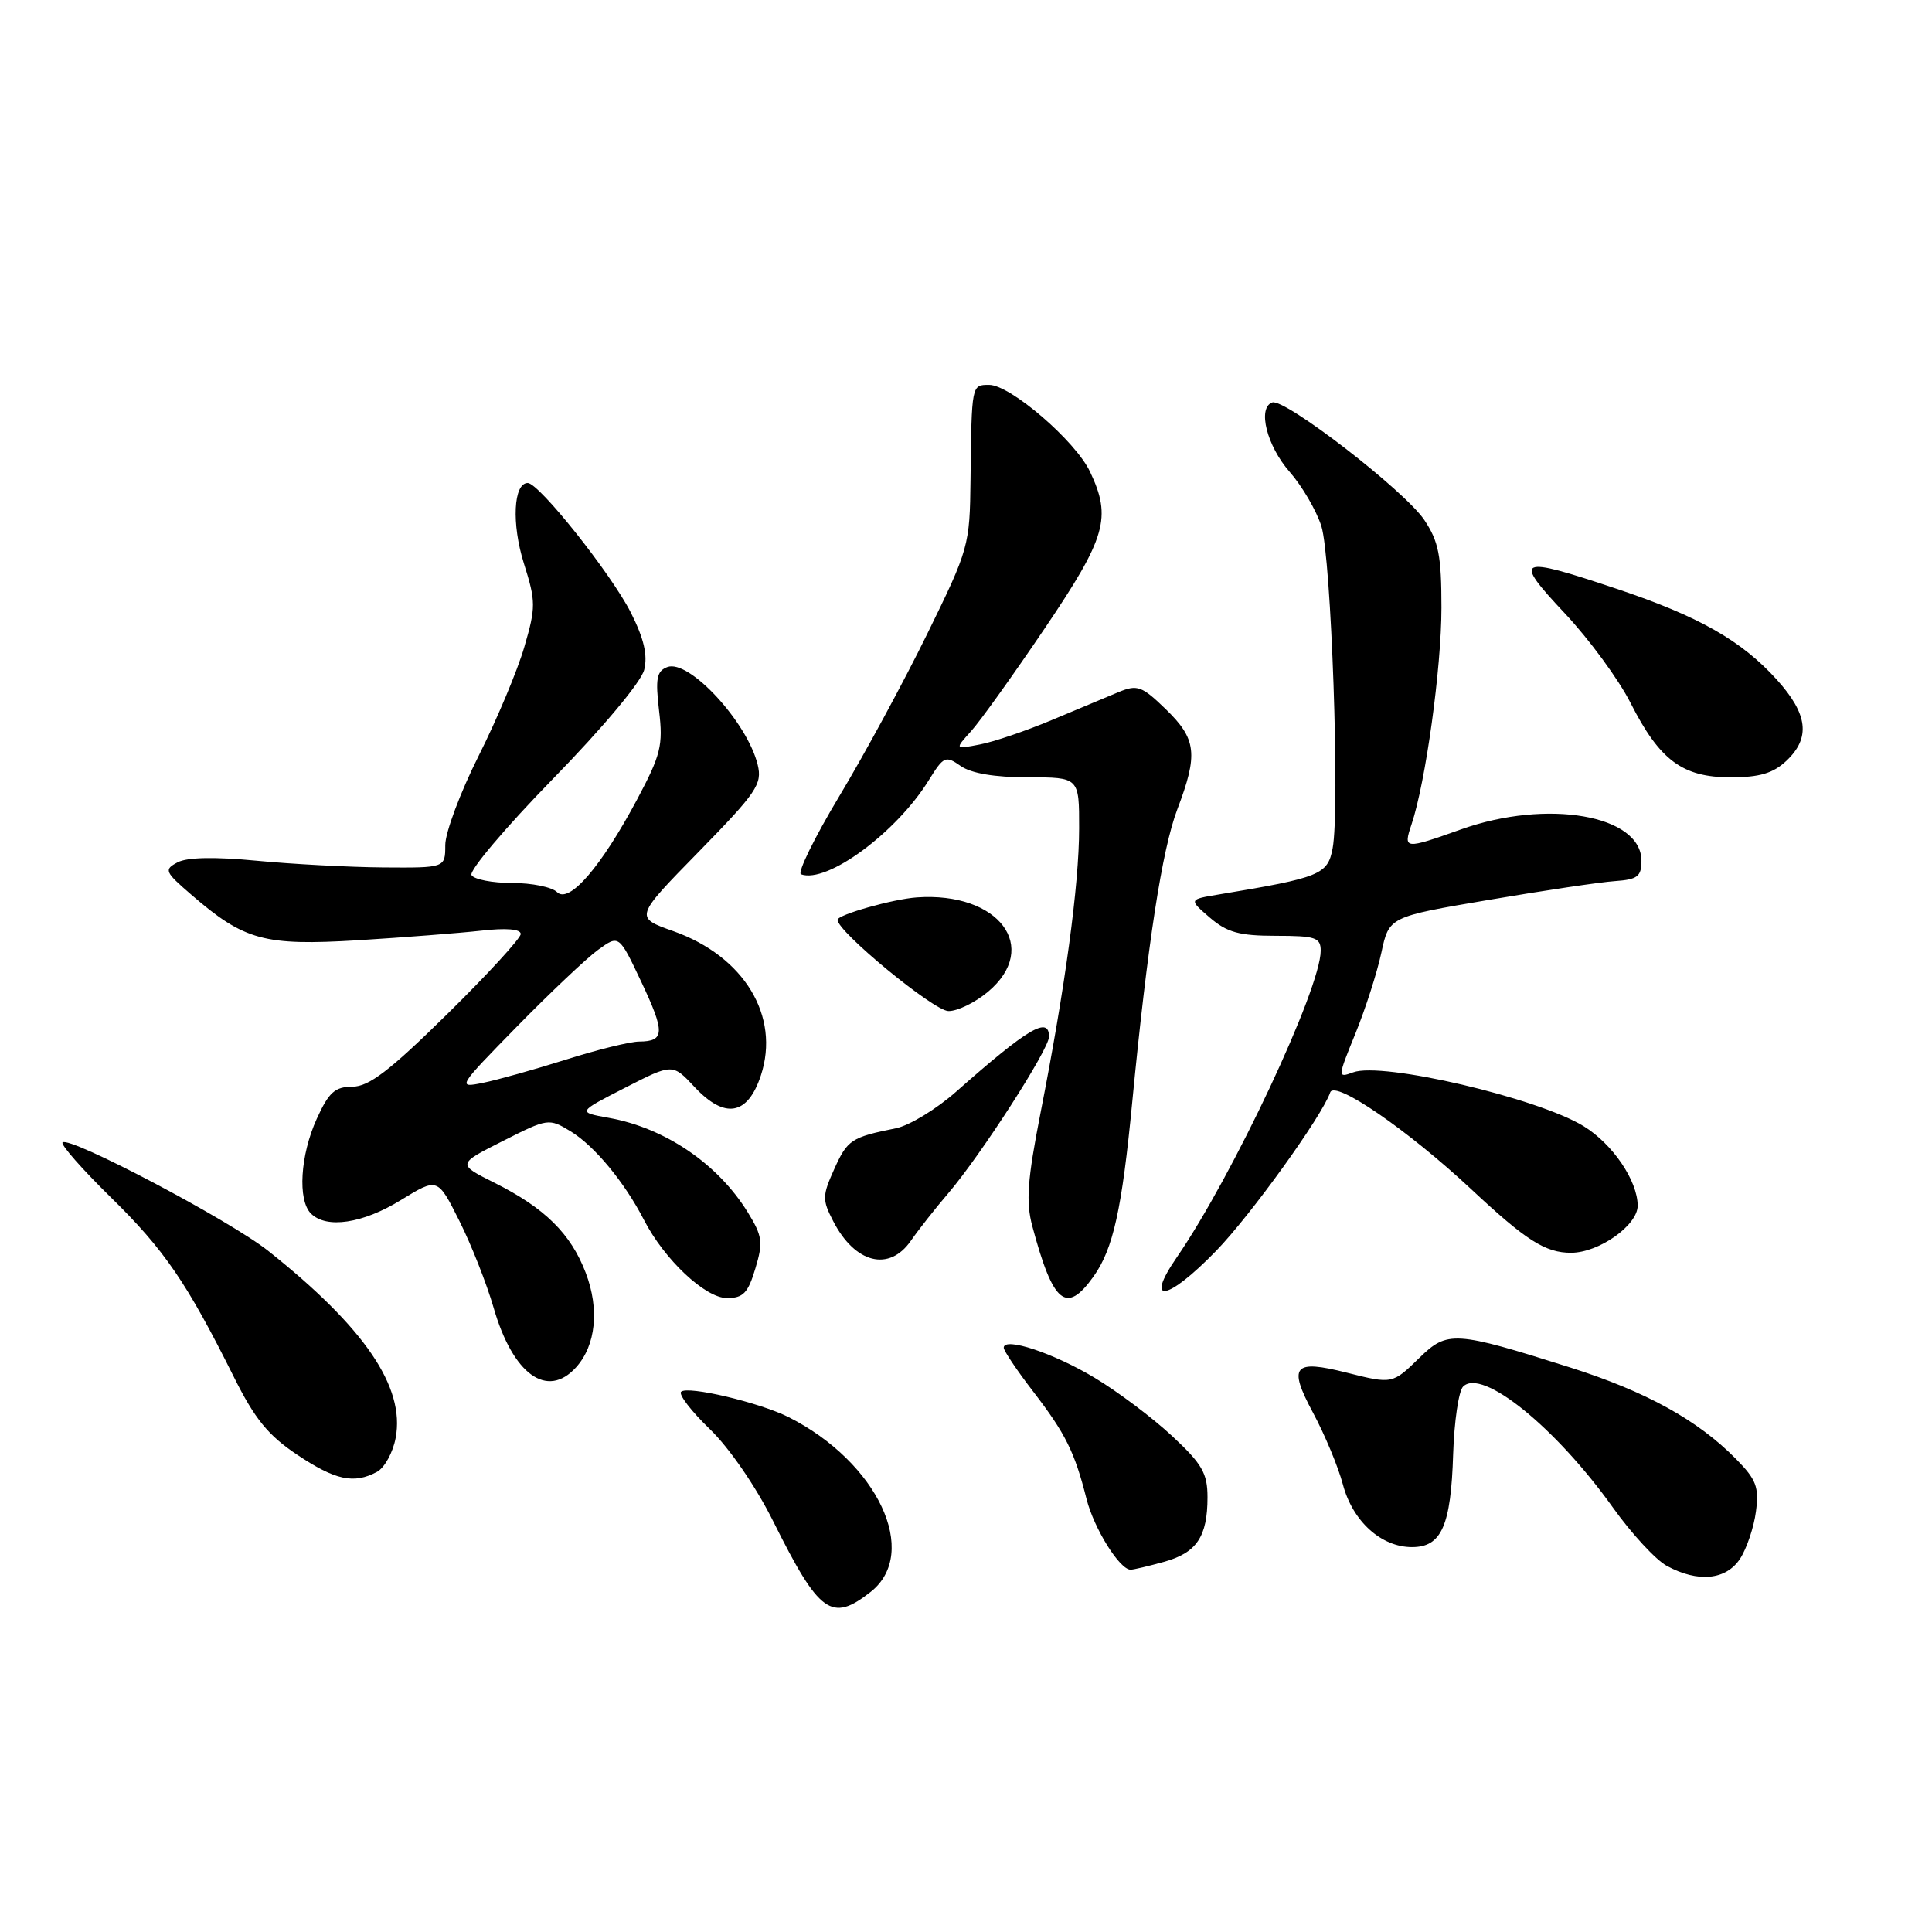 <?xml version="1.0" encoding="UTF-8" standalone="no"?>
<!DOCTYPE svg PUBLIC "-//W3C//DTD SVG 1.1//EN" "http://www.w3.org/Graphics/SVG/1.1/DTD/svg11.dtd" >
<svg xmlns="http://www.w3.org/2000/svg" xmlns:xlink="http://www.w3.org/1999/xlink" version="1.1" viewBox="0 0 256 256">
 <g >
 <path fill="currentColor"
d=" M 115.37 210.93 C 121.94 205.75 116.30 193.74 104.50 187.78 C 100.64 185.84 91.09 183.58 90.25 184.42 C 89.89 184.77 91.60 187.00 94.05 189.36 C 96.64 191.86 100.15 196.96 102.45 201.57 C 108.57 213.84 110.18 215.01 115.37 210.93 Z  M 230.57 206.54 C 231.45 205.18 232.40 202.37 232.67 200.29 C 233.10 197.04 232.72 196.05 230.04 193.33 C 224.94 188.15 218.09 184.38 208.00 181.18 C 192.76 176.36 191.79 176.30 188.09 179.91 C 184.52 183.40 184.50 183.41 178.46 181.89 C 171.39 180.10 170.65 180.98 173.98 187.19 C 175.55 190.11 177.33 194.39 177.94 196.70 C 179.23 201.57 183.01 205.00 187.10 205.00 C 191.01 205.00 192.26 202.17 192.55 192.68 C 192.69 188.35 193.28 184.32 193.87 183.73 C 196.37 181.23 206.12 189.11 213.72 199.76 C 216.19 203.22 219.40 206.69 220.85 207.48 C 224.99 209.73 228.71 209.37 230.57 206.54 Z  M 154.24 206.95 C 158.57 205.75 160.00 203.62 160.00 198.39 C 160.00 195.21 159.28 193.97 155.32 190.29 C 152.75 187.89 148.14 184.42 145.07 182.58 C 139.63 179.30 133.00 177.10 133.00 178.58 C 133.00 178.98 134.76 181.61 136.92 184.41 C 141.20 189.98 142.40 192.40 143.97 198.62 C 144.96 202.54 148.37 208.01 149.82 207.99 C 150.20 207.99 152.18 207.52 154.24 206.95 Z  M 49.95 195.03 C 50.95 194.49 52.07 192.47 52.43 190.52 C 53.69 183.79 48.31 175.89 35.53 165.74 C 30.41 161.68 9.18 150.49 8.29 151.38 C 8.01 151.66 10.91 154.95 14.72 158.69 C 21.78 165.61 24.75 169.95 31.00 182.48 C 33.76 188.01 35.53 190.19 39.36 192.75 C 44.43 196.14 46.89 196.67 49.95 195.03 Z  M 76.33 181.18 C 78.96 178.28 79.45 173.46 77.61 168.65 C 75.63 163.46 72.18 160.06 65.53 156.73 C 60.57 154.25 60.57 154.25 66.63 151.19 C 72.60 148.17 72.73 148.16 75.60 149.90 C 78.76 151.82 82.75 156.64 85.33 161.65 C 88.03 166.90 93.45 172.00 96.33 172.00 C 98.48 172.00 99.12 171.33 100.09 168.08 C 101.14 164.60 101.02 163.78 99.08 160.63 C 95.11 154.20 88.13 149.46 80.67 148.12 C 76.50 147.37 76.50 147.37 82.81 144.14 C 89.12 140.91 89.12 140.91 92.03 144.03 C 96.05 148.33 99.07 147.80 100.82 142.50 C 103.41 134.64 98.61 126.72 89.24 123.39 C 84.07 121.56 84.07 121.56 92.58 112.87 C 100.27 105.00 101.02 103.90 100.40 101.34 C 99.02 95.68 91.28 87.30 88.42 88.39 C 87.01 88.93 86.83 89.91 87.33 94.18 C 87.88 98.76 87.56 100.03 84.43 105.91 C 79.65 114.88 75.40 119.80 73.81 118.21 C 73.14 117.54 70.47 117.00 67.86 117.00 C 65.25 117.00 62.83 116.53 62.48 115.96 C 62.12 115.39 66.98 109.65 73.26 103.21 C 79.89 96.42 84.97 90.35 85.36 88.75 C 85.84 86.81 85.32 84.60 83.59 81.17 C 80.97 76.01 71.42 64.00 69.93 64.00 C 68.03 64.00 67.77 69.42 69.42 74.66 C 71.01 79.70 71.01 80.45 69.48 85.71 C 68.58 88.82 65.85 95.32 63.42 100.16 C 60.99 105.00 59.00 110.32 59.00 111.98 C 59.00 115.00 59.00 115.00 50.75 114.94 C 46.21 114.90 38.67 114.50 34.00 114.05 C 28.48 113.52 24.81 113.59 23.54 114.26 C 21.70 115.23 21.81 115.50 25.37 118.57 C 32.37 124.62 35.01 125.34 47.43 124.59 C 53.52 124.21 60.86 123.64 63.75 123.32 C 67.07 122.94 69.00 123.10 69.00 123.76 C 69.00 124.32 64.61 129.11 59.25 134.38 C 51.63 141.88 48.89 143.98 46.70 143.99 C 44.38 144.00 43.57 144.73 41.97 148.25 C 39.78 153.07 39.42 159.02 41.20 160.80 C 43.25 162.85 48.07 162.13 53.13 159.01 C 57.99 156.03 57.99 156.03 60.86 161.76 C 62.45 164.92 64.49 170.11 65.41 173.29 C 67.96 182.13 72.51 185.41 76.33 181.18 Z  M 144.90 169.14 C 147.50 165.49 148.66 160.27 150.03 146.00 C 152.05 125.09 153.98 112.57 156.00 107.24 C 158.78 99.93 158.55 97.93 154.48 93.98 C 151.30 90.90 150.71 90.68 148.23 91.70 C 146.73 92.32 142.72 94.00 139.32 95.43 C 135.92 96.85 131.65 98.31 129.82 98.65 C 126.50 99.29 126.50 99.29 128.67 96.89 C 129.86 95.58 134.25 89.45 138.42 83.28 C 146.57 71.22 147.33 68.60 144.43 62.50 C 142.50 58.42 133.87 51.00 131.07 51.00 C 128.73 51.00 128.75 50.91 128.60 63.50 C 128.50 72.32 128.39 72.72 122.86 84.00 C 119.76 90.33 114.52 100.00 111.21 105.50 C 107.91 111.00 105.63 115.66 106.14 115.85 C 109.57 117.11 118.78 110.33 123.07 103.38 C 125.04 100.20 125.29 100.09 127.30 101.50 C 128.70 102.48 131.82 103.00 136.22 103.00 C 143.00 103.00 143.00 103.00 142.99 109.75 C 142.99 117.25 141.14 130.85 137.87 147.49 C 136.13 156.38 135.92 159.25 136.79 162.49 C 139.54 172.78 141.29 174.21 144.90 169.14 Z  M 161.14 165.75 C 165.74 161.01 175.18 147.89 176.26 144.75 C 176.84 143.06 186.57 149.75 194.97 157.60 C 202.23 164.39 204.77 166.00 208.18 166.00 C 211.87 165.99 217.00 162.36 217.00 159.76 C 216.99 156.45 213.69 151.59 209.85 149.23 C 203.74 145.48 183.14 140.66 179.30 142.09 C 177.22 142.85 177.22 142.80 179.61 136.92 C 180.94 133.65 182.48 128.84 183.04 126.23 C 184.06 121.48 184.06 121.48 197.28 119.24 C 204.55 118.00 212.07 116.88 214.00 116.75 C 216.98 116.54 217.50 116.14 217.50 114.06 C 217.50 108.00 205.03 105.83 193.59 109.90 C 186.09 112.57 185.92 112.55 187.03 109.25 C 188.90 103.70 191.00 88.52 191.00 80.52 C 191.00 73.63 190.63 71.74 188.73 68.90 C 186.16 65.05 170.23 52.74 168.58 53.33 C 166.59 54.04 167.86 59.08 170.89 62.53 C 172.54 64.41 174.43 67.65 175.09 69.72 C 176.40 73.87 177.57 107.17 176.58 112.41 C 175.93 115.89 174.94 116.29 161.51 118.52 C 157.51 119.18 157.51 119.18 160.31 121.59 C 162.59 123.55 164.22 124.00 169.06 124.00 C 174.31 124.00 175.00 124.23 175.00 125.98 C 175.00 131.00 163.34 155.84 155.92 166.62 C 151.58 172.93 154.67 172.41 161.14 165.75 Z  M 120.70 164.40 C 121.69 162.97 123.90 160.16 125.62 158.15 C 129.96 153.08 139.00 139.03 139.00 137.37 C 139.00 134.59 136.22 136.23 126.72 144.63 C 124.10 146.95 120.50 149.14 118.72 149.50 C 112.80 150.69 112.29 151.03 110.55 154.89 C 108.95 158.44 108.94 158.98 110.41 161.82 C 113.30 167.42 117.83 168.55 120.70 164.40 Z  M 130.92 131.41 C 137.91 125.53 132.35 118.15 121.50 118.91 C 118.32 119.13 111.00 121.20 110.98 121.88 C 110.92 123.41 123.72 133.94 125.67 133.97 C 126.87 133.99 129.23 132.83 130.92 131.41 Z  M 236.69 100.83 C 239.94 97.77 239.57 94.64 235.44 90.06 C 230.73 84.86 225.12 81.67 214.19 78.01 C 201.01 73.60 200.41 73.88 207.33 81.25 C 210.56 84.69 214.49 90.04 216.06 93.15 C 219.92 100.76 222.94 103.00 229.32 103.00 C 233.13 103.00 234.94 102.47 236.69 100.83 Z  M 68.50 136.02 C 72.90 131.53 77.74 126.95 79.26 125.85 C 82.02 123.85 82.02 123.85 84.97 130.09 C 88.14 136.80 88.10 137.99 84.69 138.01 C 83.49 138.02 79.12 139.09 75.00 140.40 C 70.88 141.70 65.92 143.09 64.00 143.48 C 60.55 144.18 60.62 144.07 68.50 136.02 Z "/>
</g>
</svg>